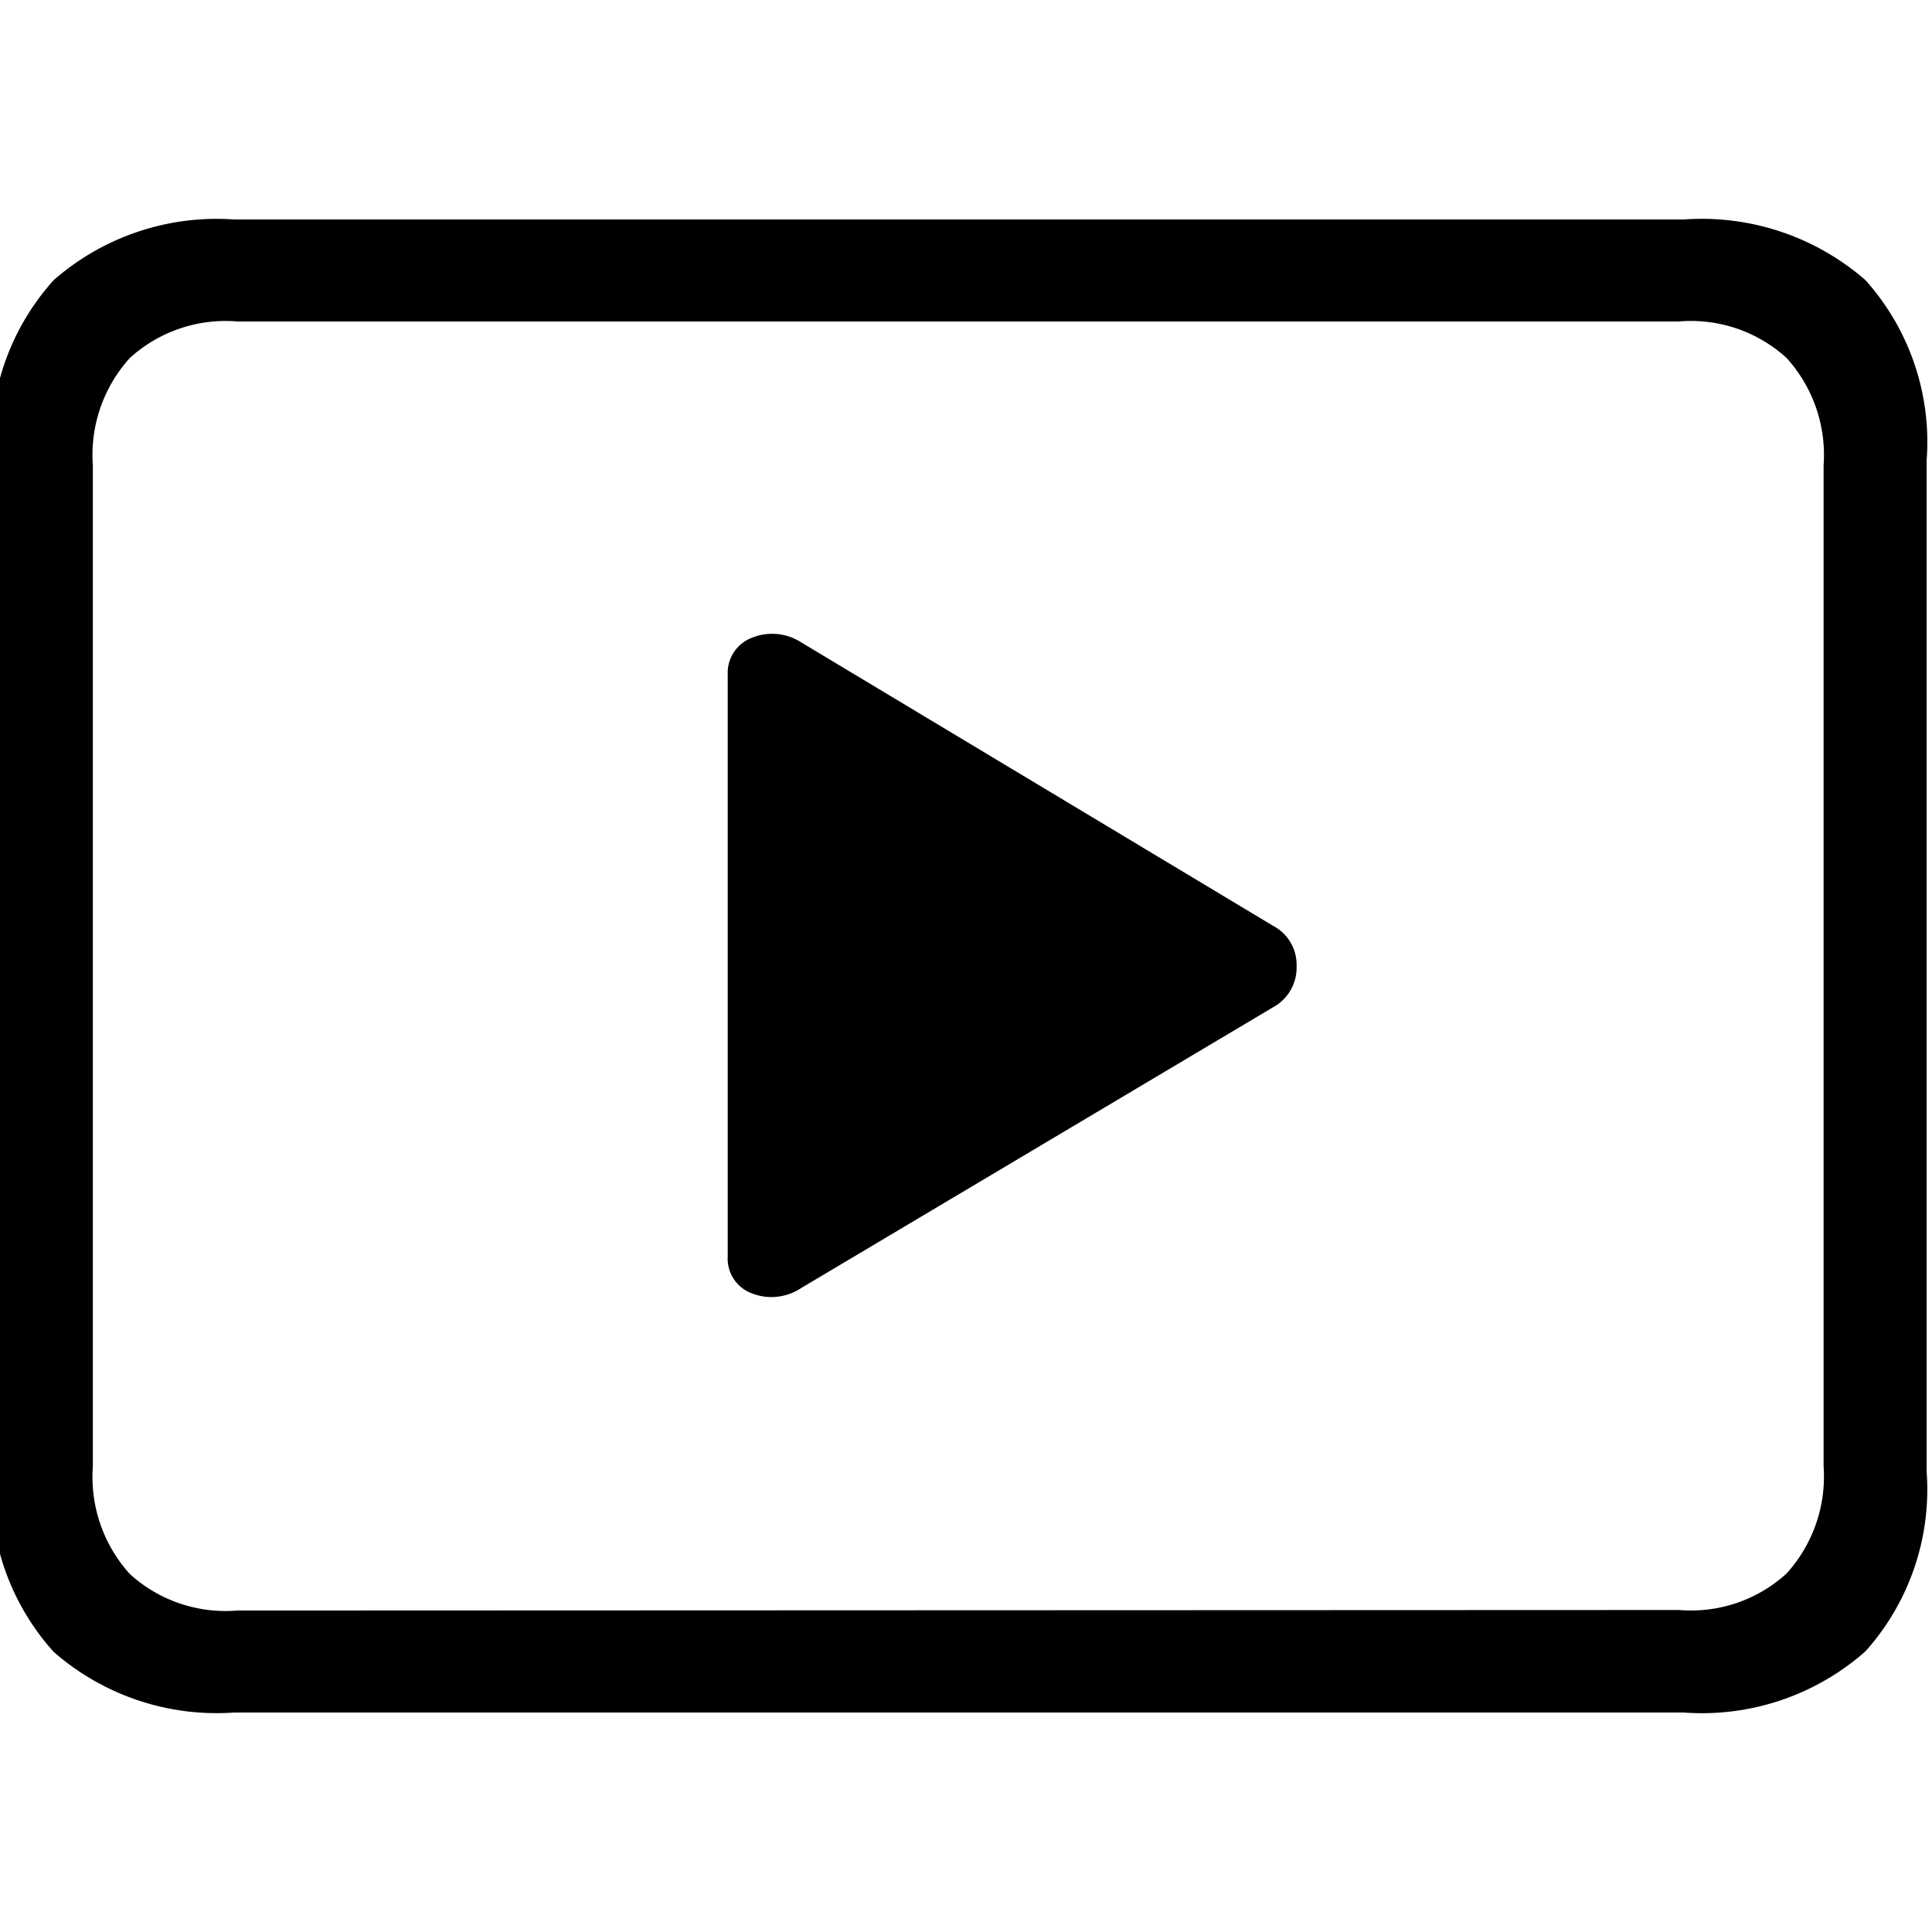 <svg id="Layer_1" data-name="Layer 1" xmlns="http://www.w3.org/2000/svg" viewBox="0 0 36 36"><defs><style>.cls-1{fill:currentColor;}</style></defs><path class="cls-1" d="M1,30.78A4.52,4.52,0,0,1-.15,27.42V8.58A4.52,4.52,0,0,1,1,5.22,4.61,4.61,0,0,1,4.37,4.09h27a4.64,4.64,0,0,1,3.39,1.13,4.52,4.52,0,0,1,1.14,3.36V27.42a4.52,4.52,0,0,1-1.14,3.35,4.6,4.6,0,0,1-3.39,1.14H4.37A4.61,4.61,0,0,1,1,30.78ZM31.29,30a2.64,2.64,0,0,0,2-.68,2.69,2.69,0,0,0,.69-2V8.67a2.69,2.69,0,0,0-.69-2,2.64,2.64,0,0,0-2-.68H4.42a2.65,2.65,0,0,0-2,.68,2.69,2.69,0,0,0-.69,2V27.33a2.69,2.69,0,0,0,.69,2,2.65,2.65,0,0,0,2,.68ZM14.93,24a1,1,0,0,1-.92.1.69.69,0,0,1-.45-.69V12.57a.7.7,0,0,1,.46-.69,1,1,0,0,1,.91.09l8.79,5.28a.82.82,0,0,1,.44.75.84.84,0,0,1-.44.77Z"/></svg>
